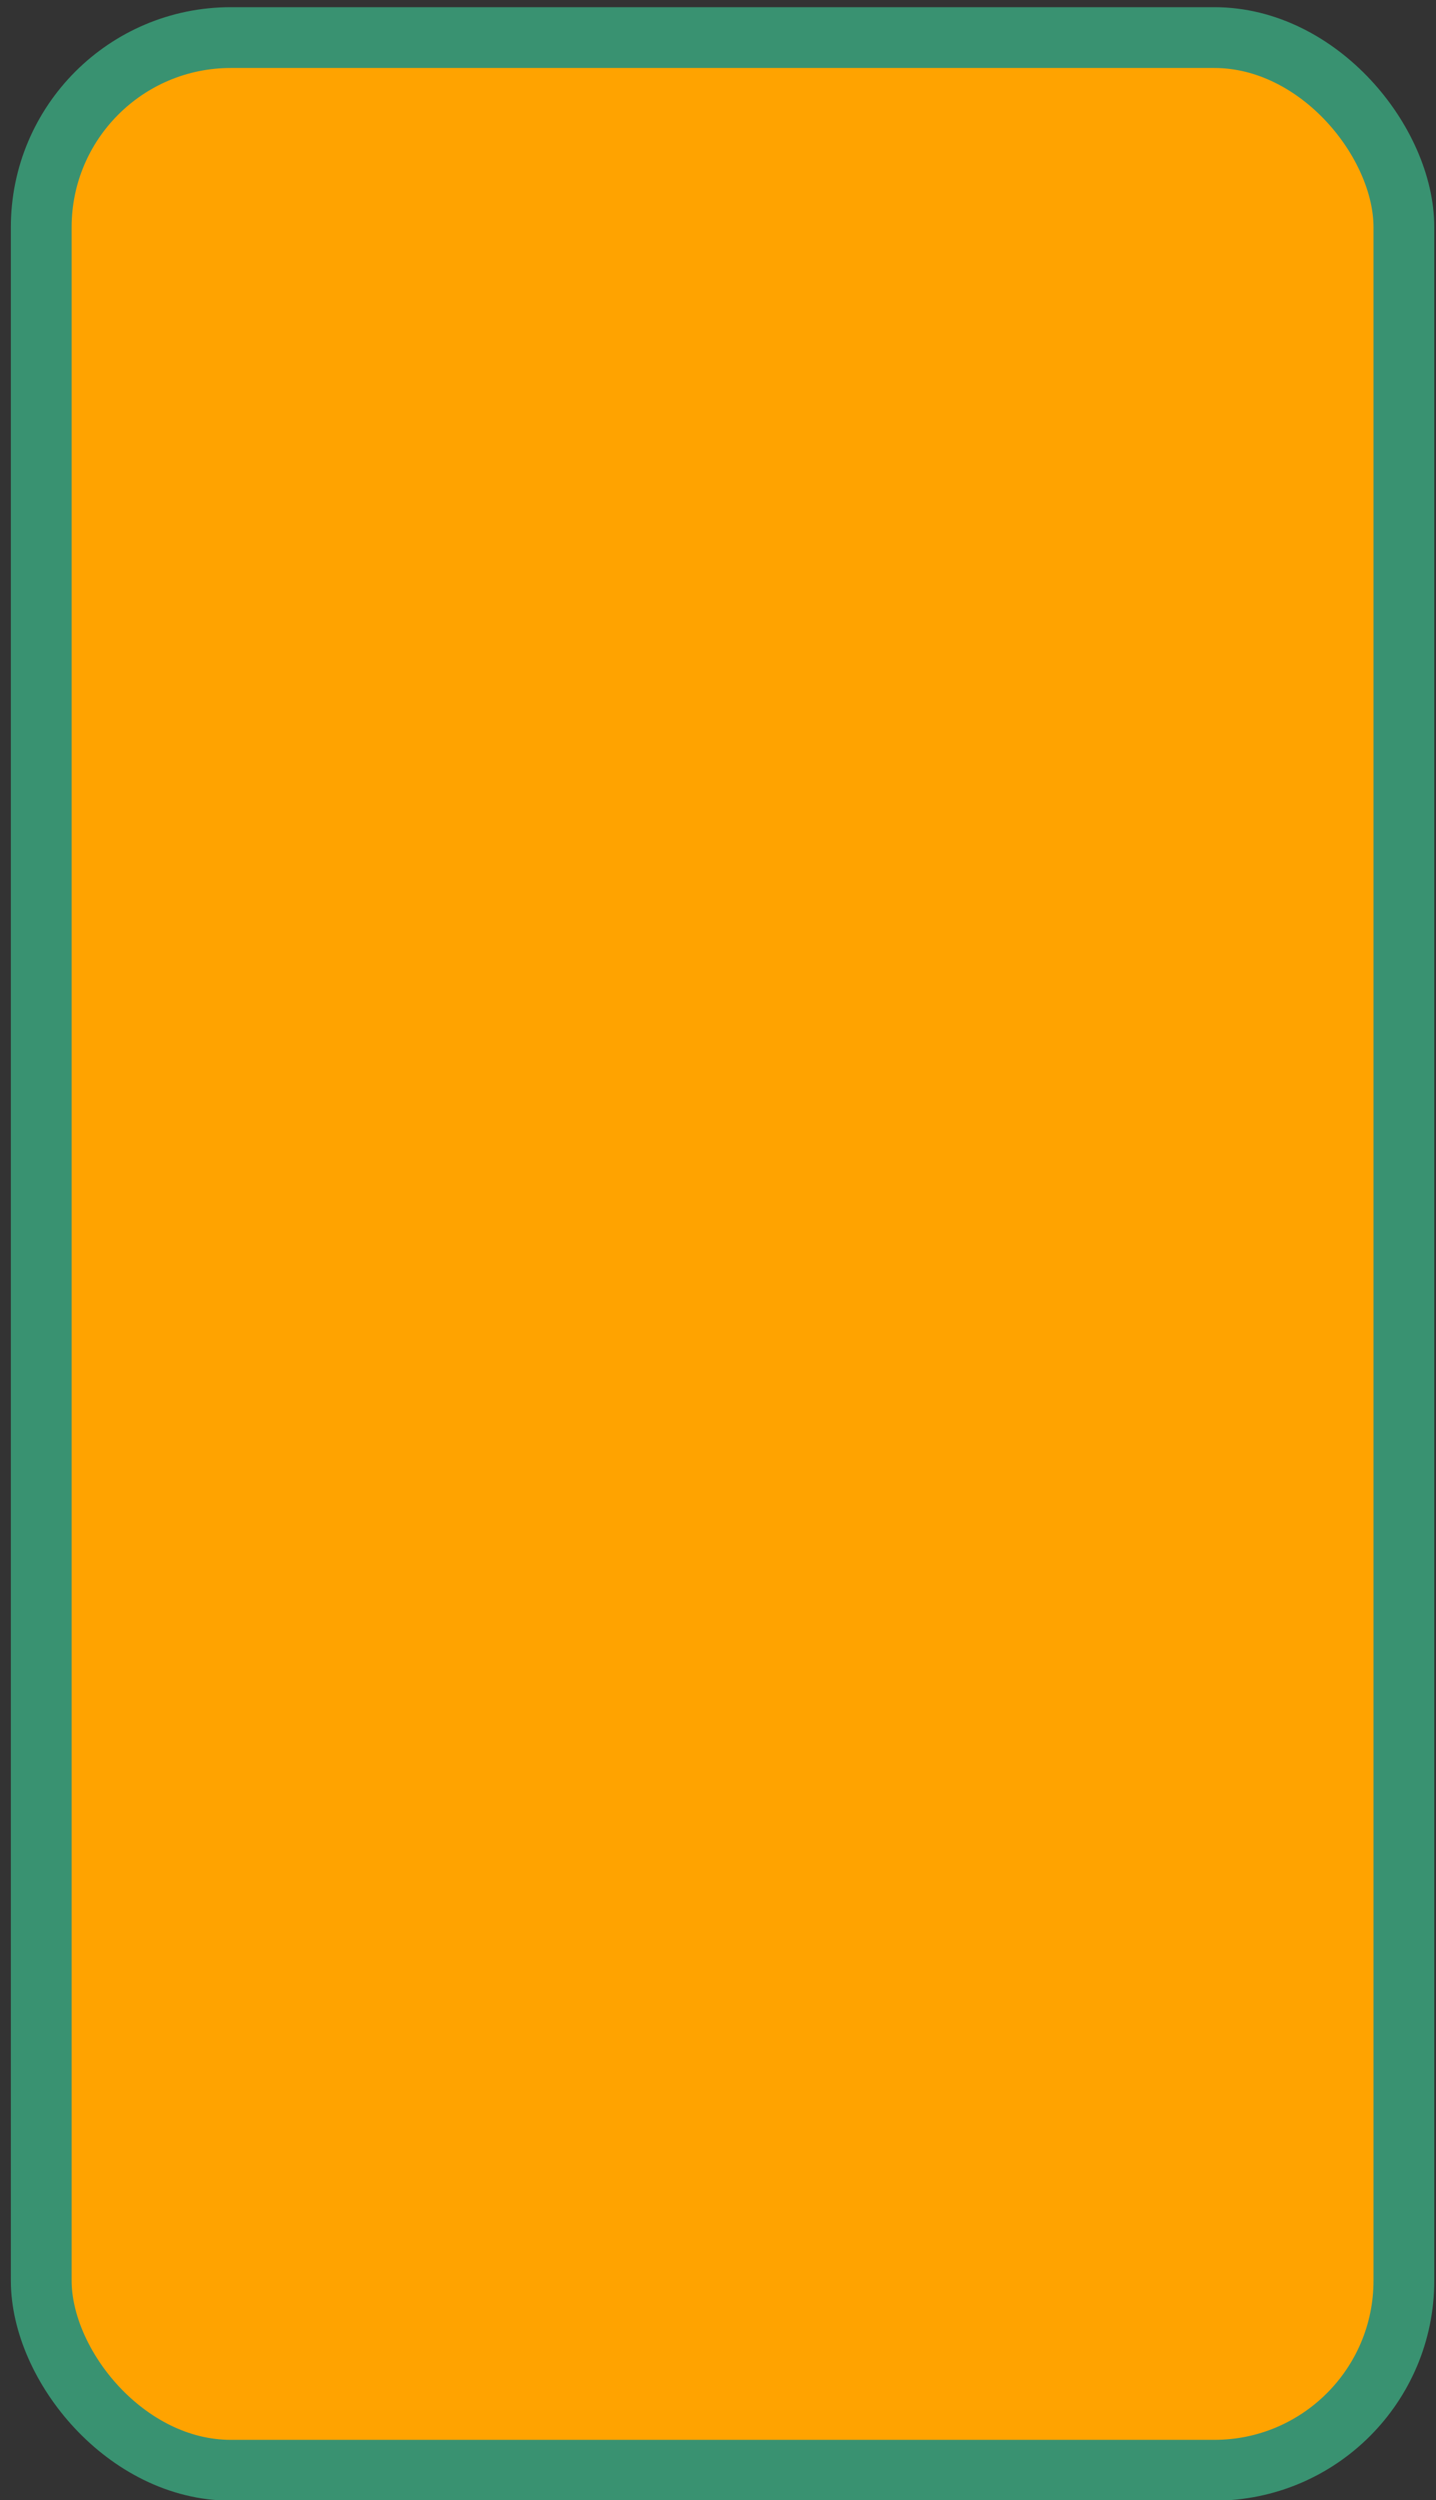 <?xml version="1.0" encoding="UTF-8" standalone="no"?>
<!-- Created with Inkscape (http://www.inkscape.org/) -->

<svg
   xmlns:dc="http://purl.org/dc/elements/1.1/"
   xmlns:cc="http://creativecommons.org/ns#"
   xmlns:rdf="http://www.w3.org/1999/02/22-rdf-syntax-ns#"
   xmlns:svg="http://www.w3.org/2000/svg"
   xmlns="http://www.w3.org/2000/svg"
   xmlns:sodipodi="http://sodipodi.sourceforge.net/DTD/sodipodi-0.dtd"
   xmlns:inkscape="http://www.inkscape.org/namespaces/inkscape"
   width="5cm"
   height="8.7cm"
   viewBox="0 0 50 87"
   version="1.1"
   id="svg8"
   inkscape:version="0.92.4 (5da689c313, 2019-01-14)"
   sodipodi:docname="tarjeta_base.svg">
  <rect x="0" y="0" width="50" height="87" fill="#333333" stroke="none"/>
  <defs
     id="defs2" />
  <sodipodi:namedview
     id="base"
     pagecolor="#ffffff"
     bordercolor="#666666"
     borderopacity="1.0"
     inkscape:pageopacity="0.0"
     inkscape:pageshadow="2"
     inkscape:zoom="1.979899"
     inkscape:cx="208.23054"
     inkscape:cy="175.76439"
     inkscape:document-units="mm"
     inkscape:current-layer="layer1"
     showgrid="false"
     inkscape:pagecheckerboard="true"
     units="cm"
     fit-margin-top="0"
     fit-margin-left="0"
     fit-margin-right="0"
     fit-margin-bottom="0"
     inkscape:window-width="1920"
     inkscape:window-height="986"
     inkscape:window-x="-11"
     inkscape:window-y="-11"
     inkscape:window-maximized="1" />
  <g
     inkscape:label="Capa 1"
     inkscape:groupmode="layer"
     id="layer1"
     transform="translate(0,-210)"><rect
   style="opacity:1;fill:#ffa300;fill-opacity:1;stroke:#399271;stroke-width:2.116;stroke-linecap:round;stroke-linejoin:round;stroke-miterlimit:4;stroke-dasharray:none;stroke-opacity:1"
   id="rect4620"
   width="47.446"
   height="84.657"
   x="1.436"
   y="211.308"
   rx="6.6"
   ry="6.6" />


<g
   id="g4628"
   transform="matrix(0.209,0,0,0.209,8.891,240.811)">
</g>

<g
   id="g4630"
   transform="matrix(0.209,0,0,0.209,8.891,240.811)">
</g>

<g
   id="g4632"
   transform="matrix(0.209,0,0,0.209,8.891,240.811)">
</g>

<g
   id="g4634"
   transform="matrix(0.209,0,0,0.209,8.891,240.811)">
</g>

<g
   id="g4636"
   transform="matrix(0.209,0,0,0.209,8.891,240.811)">
</g>

<g
   id="g4638"
   transform="matrix(0.209,0,0,0.209,8.891,240.811)">
</g>

<g
   id="g4640"
   transform="matrix(0.209,0,0,0.209,8.891,240.811)">
</g>

<g
   id="g4642"
   transform="matrix(0.209,0,0,0.209,8.891,240.811)">
</g>

<g
   id="g4644"
   transform="matrix(0.209,0,0,0.209,8.891,240.811)">
</g>

<g
   id="g4646"
   transform="matrix(0.209,0,0,0.209,8.891,240.811)">
</g>

<g
   id="g4648"
   transform="matrix(0.209,0,0,0.209,8.891,240.811)">
</g>

<g
   id="g4650"
   transform="matrix(0.209,0,0,0.209,8.891,240.811)">
</g>

<g
   id="g4652"
   transform="matrix(0.209,0,0,0.209,8.891,240.811)">
</g>

<g
   id="g4654"
   transform="matrix(0.209,0,0,0.209,8.891,240.811)">
</g>

<g
   id="g4656"
   transform="matrix(0.209,0,0,0.209,8.891,240.811)">
</g>

<g
   id="g4762"
   transform="translate(21.782,22.183)">
  <g
     transform="matrix(0.085,0,0,0.085,49.024,191.745)"
     id="g4685">
    <path
       inkscape:connector-curvature="0"
       d="m 190.557,165.314 c 3.76,1.496 8.191,-0.3 9.741,-4.196 1.531,-3.849 -0.348,-8.21 -4.196,-9.742 -5.126,-2.04 -10.517,-3.073 -16.027,-3.073 -0.119,0 -0.24,0 -0.36,0.001 -5.392,0.044 -10.667,1.078 -15.677,3.072 -3.849,1.532 -5.727,5.894 -4.195,9.742 1.532,3.849 5.896,5.728 9.742,4.195 3.277,-1.304 6.727,-1.98 10.253,-2.009 3.706,-0.033 7.293,0.647 10.719,2.01 z M 447.75,249.18 c -46.234,0 -83.85,37.615 -83.85,83.85 v 30.05 c 0,16.404 -10.316,30.735 -25.096,36.343 -0.082,-7.268 -0.88,-14.6 -2.394,-21.814 -7.705,-36.708 -20.465,-73.443 -37.081,-107.001 -1.838,-3.712 -6.34,-5.23 -10.05,-3.392 -3.712,1.839 -5.23,6.338 -3.392,10.05 4.74,9.568 9.183,19.439 13.204,29.338 1.525,3.754 2.98,7.541 4.401,11.341 1.321,8.407 3.188,32.693 -14.345,52.384 -7.262,8.154 -16.843,14.209 -27.706,17.511 -0.979,0.297 -1.985,0.448 -2.991,0.448 -4.475,0 -8.51,-2.995 -9.813,-7.284 -0.797,-2.623 -0.524,-5.399 0.767,-7.817 1.291,-2.418 3.447,-4.189 6.07,-4.986 5.057,-1.537 12.343,-4.783 18.344,-11.521 12.45,-13.982 9.93,-32.572 9.298,-36.156 -0.718,-4.079 -4.604,-6.806 -8.688,-6.085 -4.079,0.719 -6.804,4.608 -6.084,8.688 0.258,1.465 2.29,14.573 -5.729,23.579 -0.395,0.444 -0.805,0.852 -1.219,1.248 -11.115,-17.622 -28.569,-28.262 -47.146,-28.262 -18.553,0 -35.995,10.621 -47.118,28.215 -0.398,-0.384 -0.793,-0.775 -1.174,-1.203 -8.019,-9.005 -5.986,-22.113 -5.729,-23.579 0.72,-4.079 -2.005,-7.969 -6.084,-8.688 -4.075,-0.718 -7.969,2.005 -8.688,6.085 -0.632,3.584 -3.152,22.175 9.297,36.156 6.001,6.739 13.289,9.985 18.345,11.521 5.415,1.646 8.481,7.39 6.837,12.804 -1.304,4.289 -5.339,7.284 -9.814,7.284 -1.006,0 -2.012,-0.151 -2.989,-0.447 -0.649,-0.197 -1.293,-0.406 -1.933,-0.623 -0.046,-0.018 -0.094,-0.03 -0.14,-0.047 -10.011,-3.418 -18.839,-9.211 -25.634,-16.842 -17.777,-19.963 -15.612,-44.654 -14.292,-52.727 1.381,-3.685 2.795,-7.357 4.275,-10.999 7.026,-17.305 15.233,-34.235 24.428,-50.477 25.488,28.392 54.128,47.544 56.28,48.965 2.374,1.568 5.427,1.656 7.885,0.235 0.981,-0.567 24.312,-14.155 47.94,-37.168 7.279,-7.09 13.765,-14.304 19.455,-21.598 10.578,2.191 20.553,6.369 29.582,12.398 3.41,2.277 8.082,1.404 10.402,-2.071 2.3,-3.445 1.373,-8.102 -2.072,-10.402 -8.824,-5.894 -18.415,-10.289 -28.563,-13.101 6.76,-10.565 11.844,-21.242 15.18,-31.906 4.556,0.514 8.542,1.427 11.755,2.388 3.972,1.187 8.147,-1.068 9.335,-5.037 1.187,-3.968 -1.068,-8.147 -5.036,-9.334 -3.497,-1.046 -7.739,-2.05 -12.559,-2.702 2.025,-12.493 1.473,-24.942 -1.164,-36.804 41.122,-0.274 74.494,-33.802 74.494,-74.987 0,-41.355 -33.645,-75 -75,-75 -41.012,0 -74.422,33.093 -74.974,73.976 -20.725,-4.63 -29.426,-3.614 -45.047,0.205 C 191.287,33.204 157.831,0 116.75,0 c -41.355,0 -75,33.645 -75,75 0,33.039 21.179,61.823 52.7,71.627 3.854,1.199 8.146,-0.932 9.39,-4.934 1.229,-3.956 -0.979,-8.159 -4.935,-9.389 C 73.69,124.462 56.75,101.433 56.75,75 c 0,-33.084 26.916,-60 60,-60 34.673,0 62.406,29.746 59.836,64.412 -15.515,6.838 -26.778,16.538 -33.465,23.434 -27.626,28.487 -32.235,57.144 -28.054,82.65 -5.259,0.361 -10.506,1.159 -15.669,2.415 -4.024,0.979 -6.494,5.035 -5.516,9.06 0.979,4.024 5.028,6.498 9.061,5.516 4.256,-1.035 9.693,-1.962 15.933,-2.172 3.886,11.397 9.76,22.355 16.693,32.609 -10.818,2.779 -21.031,7.319 -30.377,13.561 -3.445,2.3 -4.372,6.958 -2.072,10.402 2.319,3.474 6.996,4.346 10.402,2.071 8.588,-5.735 18.024,-9.8 28.049,-12.082 0.096,-0.022 0.193,-0.038 0.29,-0.06 -23.117,40.586 -40.182,85.152 -49.77,130.793 -6.223,29.624 -0.178,60.031 16.587,84.882 -16.082,3.531 -28.157,17.883 -28.157,35.01 0,3.874 1.509,7.516 4.226,10.232 2.73,2.752 6.379,4.268 10.274,4.268 h 49.851 c 6.587,0 12.871,-2.624 17.513,-7.104 12.451,4.648 25.8,7.103 39.515,7.103 h 24.7 c 13.894,0 27.202,-2.525 39.494,-7.126 4.644,4.494 10.939,7.126 17.537,7.126 h 49.851 c 3.896,0 7.544,-1.516 10.252,-4.246 2.739,-2.738 4.248,-6.38 4.248,-10.254 0,-17.11 -12.052,-31.45 -28.111,-34.999 3.349,-4.955 6.307,-10.191 8.831,-15.663 44.547,-1.92 80.2,-38.747 80.2,-83.757 v -30.05 c 0,-21.422 17.428,-38.85 38.85,-38.85 12.406,0 22.5,-10.093 22.5,-22.5 0,-12.407 -10.096,-22.501 -22.502,-22.501 z m -221.388,32.555 c -4.94,3.585 -9.066,6.331 -11.869,8.126 -2.899,-2.073 -7.254,-5.284 -12.486,-9.441 -0.015,-0.239 -0.047,-0.482 -0.047,-0.719 0,-6.764 5.514,-12.266 12.291,-12.266 6.777,0 12.291,5.502 12.291,12.266 -0.001,0.677 -0.062,1.357 -0.18,2.034 z M 311.75,15 c 33.084,0 60,26.916 60,60 0,33.084 -26.916,60 -60,60 -1.396,0 -2.785,-0.05 -4.16,-0.145 -6.287,-15.997 -14.836,-26.553 -17.21,-29.303 C 278.525,91.827 264.584,83.579 251.862,78.623 249.782,44.14 277.235,15 311.75,15 Z M 135.368,201.539 c 1.7,0.315 3.424,0.687 5.174,1.142 8.683,2.255 16.867,6.023 24.326,11.2 3.369,2.338 8.057,1.544 10.438,-1.885 2.362,-3.403 1.518,-8.076 -1.885,-10.438 -8.916,-6.188 -18.709,-10.694 -29.107,-13.396 -4.572,-1.187 -9.243,-2.008 -13.959,-2.466 -4.496,-22.736 -0.925,-47.188 23.535,-72.409 20.13,-20.757 52.659,-33.954 87.711,-22.482 12.884,4.217 25.174,10.363 37.428,24.55 1.365,1.58 10.331,12.36 15.988,28.807 0.037,0.113 0.074,0.226 0.117,0.337 4.636,11.972 5.641,28.195 3.186,41.668 -4.42,0.227 -9.084,0.821 -13.942,1.949 -10.646,2.472 -20.556,7.032 -29.454,13.554 -3.341,2.449 -4.064,7.142 -1.615,10.483 2.466,3.364 7.171,4.043 10.482,1.616 7.254,-5.316 15.321,-9.031 23.979,-11.042 2.16,-0.501 4.27,-0.863 6.333,-1.13 -3.738,10.214 -9.119,19.841 -15.37,28.739 -6.663,-0.706 -13.39,-0.738 -20.105,-0.081 -4.123,0.403 -7.138,4.072 -6.735,8.194 0.403,4.122 4.063,7.14 8.194,6.734 2.423,-0.237 4.846,-0.36 7.267,-0.387 -8.892,10.185 -18.488,19.05 -27.222,26.27 -3.624,-10.814 -13.853,-18.632 -25.88,-18.632 -11.44,0 -21.253,7.073 -25.303,17.069 -7.969,-7.008 -16.674,-15.347 -24.924,-24.62 1.464,0.067 2.928,0.157 4.392,0.3 4.123,0.411 7.791,-2.612 8.194,-6.734 0.402,-4.123 -2.612,-7.791 -6.735,-8.194 -5.965,-0.583 -11.936,-0.608 -17.863,-0.116 -6.678,-9.031 -12.502,-18.655 -16.645,-28.6 z m 58.92,183.825 c 3.739,-12.309 -2.417,-25.303 -13.879,-30.409 8.38,-12.818 20.61,-20.265 33.841,-20.265 13.024,0 25.466,7.613 33.836,20.3 -11.412,5.131 -17.533,18.093 -13.801,30.374 3.177,10.458 12.502,17.548 23.351,17.89 -1.833,11.448 -6.372,21.902 -13.184,30.08 -8.254,9.909 -18.979,15.366 -30.202,15.366 -11.224,0 -21.95,-5.459 -30.205,-15.372 -6.81,-8.178 -11.348,-18.628 -13.18,-30.071 10.88,-0.312 20.239,-7.412 23.423,-17.893 z M 144.87,497 H 95.525 c 0.267,-11.267 9.515,-20.35 20.845,-20.35 h 3.617 c 7.566,8.061 16.181,14.879 25.564,20.306 -0.226,0.015 -0.45,0.044 -0.681,0.044 z m 188.105,0 H 283.63 c -0.253,0 -0.5,-0.03 -0.749,-0.048 9.529,-5.504 18.168,-12.361 25.654,-20.302 h 3.595 c 11.33,0 20.578,9.083 20.845,20.35 z M 226.6,497 h -24.7 c -61.877,-10e-4 -107.672,-56.586 -95.131,-116.309 1.87,-8.906 4.045,-17.771 6.484,-26.571 2.816,8.688 7.463,17.752 14.97,26.184 7.378,8.286 16.634,14.831 27.076,19.197 3.184,36.384 28.309,64.199 58.95,64.199 30.628,0 55.75,-27.8 58.948,-64.167 10.472,-4.366 19.754,-10.923 27.152,-19.229 7.473,-8.392 12.11,-17.411 14.93,-26.062 2.425,8.76 4.589,17.584 6.451,26.449 C 334.124,439.71 288.048,497.224 226.6,497 Z M 447.75,279.18 c -29.692,0 -53.85,24.157 -53.85,53.85 v 30.05 c 0,34.755 -25.891,63.56 -59.395,68.185 1.486,-5.15 2.604,-10.453 3.33,-15.876 23.784,-5.809 41.065,-27.318 41.065,-52.308 v -30.05 c 0,-37.964 30.886,-68.85 68.85,-68.85 4.136,0 7.5,3.364 7.5,7.5 0,4.136 -3.364,7.499 -7.5,7.499 z M 237.943,165.314 c 3.279,-1.305 6.729,-1.98 10.254,-2.009 0.078,-0.001 0.157,-0.001 0.236,-0.001 3.604,0 7.131,0.676 10.482,2.01 3.76,1.497 8.192,-0.299 9.742,-4.195 1.531,-3.848 -0.347,-8.21 -4.195,-9.742 -5.236,-2.084 -10.73,-3.099 -16.389,-3.072 -5.391,0.044 -10.664,1.077 -15.676,3.071 -3.849,1.531 -5.728,5.893 -4.196,9.742 1.533,3.849 5.897,5.727 9.742,4.196 z"
       id="path4683" />
  </g>
  <path
     transform="matrix(0.265,0,0,0.265,0,210)"
     inkscape:connector-curvature="0"
     id="path4708"
     d="m 293.527,66.864 c 0.468,-2.047 0.704,-2.292 3.219,-3.334 3.503,-1.452 6.965,-4.843 8.664,-8.488 1.257,-2.696 1.368,-3.513 1.657,-12.233 0.261,-7.862 0.482,-9.783 1.391,-12.11 2.962,-7.581 8.908,-12.651 16.614,-14.168 3.652,-0.718 5.493,-0.39 5.954,1.061 0.547,1.723 -0.942,2.823 -4.226,3.12 -5.656,0.513 -11.112,4.477 -13.626,9.899 -1.226,2.645 -1.345,3.533 -1.635,12.197 -0.263,7.883 -0.482,9.776 -1.399,12.11 -2.407,6.129 -6.671,10.502 -12.628,12.952 -4.256,1.75 -4.597,1.664 -3.986,-1.007 z"
     style="opacity:1;fill:#ff0000;fill-opacity:1;stroke:none;stroke-width:0;stroke-linecap:round;stroke-linejoin:round;stroke-miterlimit:4;stroke-dasharray:none;stroke-opacity:1" />
  <path
     transform="matrix(0.265,0,0,0.265,0,210)"
     inkscape:connector-curvature="0"
     id="path4718"
     d="m 221.046,-23.257 c -1.365,-2.31 -3.348,-4.013 -4.674,-4.013 -1.832,0 -6.171,-2.993 -8.368,-5.773 -3.084,-3.902 -4.15,-7.382 -3.915,-12.789 0.173,-3.981 0.407,-4.938 1.887,-7.703 2.046,-3.824 5.191,-6.828 9.035,-8.63 2.521,-1.182 3.475,-1.341 7.917,-1.32 6.04,0.028 8.491,0.938 12.421,4.615 3.043,2.846 4.832,5.737 5.799,9.37 1.298,4.875 1.107,5.456 -2.452,7.444 -1.784,0.997 -5.012,3.619 -7.471,6.069 -3.387,3.375 -4.788,5.231 -6.44,8.531 -1.161,2.32 -2.111,4.532 -2.111,4.917 0,1.128 -0.729,0.807 -1.629,-0.718 z"
     style="opacity:1;fill:#ff0000;fill-opacity:1;stroke:none;stroke-width:2.033;stroke-linecap:round;stroke-linejoin:round;stroke-miterlimit:4;stroke-dasharray:none;stroke-opacity:1" />
  <path
     transform="matrix(0.265,0,0,0.265,0,210)"
     inkscape:connector-curvature="0"
     id="path4720"
     d="m 282.489,-29.479 c -2.554,-4.935 -8.302,-10.708 -12.764,-12.818 l -3.204,-1.515 0.231,-3.283 c 0.422,-6.009 4.184,-11.499 10.062,-14.686 3.054,-1.656 3.411,-1.729 8.492,-1.729 4.767,0 5.59,0.141 8.138,1.393 3.176,1.56 7.366,5.69 8.976,8.847 0.585,1.146 1.332,3.654 1.661,5.573 1.797,10.478 -6.117,20.524 -17.073,21.673 l -2.59,0.272 z"
     style="opacity:1;fill:#ff0000;fill-opacity:1;stroke:none;stroke-width:2.033;stroke-linecap:round;stroke-linejoin:round;stroke-miterlimit:4;stroke-dasharray:none;stroke-opacity:1" />
  <g
     id="g4737">
    <path
       style="opacity:1;fill:#ff0000;fill-opacity:1;stroke:none;stroke-width:0;stroke-linecap:round;stroke-linejoin:round;stroke-miterlimit:4;stroke-dasharray:none;stroke-opacity:1"
       d="m 261.382,15.741 c -2.081,-2.608 -4.204,-3.738 -7.029,-3.74 -3.184,-0.003 -5.407,0.982 -7.242,3.209 l -1.501,1.821 -3.499,-3.526 c -2.887,-2.909 -3.304,-3.526 -2.387,-3.526 1.609,0 2.951,-2.22 2.26,-3.737 -0.577,-1.266 -2.362,-1.819 -5.869,-1.819 -1.939,0 -2.205,-0.175 -3.654,-2.399 -0.859,-1.32 -1.941,-3.138 -2.404,-4.041 -0.806,-1.573 -0.801,-1.641 0.123,-1.641 0.531,0 2.781,0.909 5.001,2.02 2.22,1.111 4.4,2.02 4.845,2.02 1.332,0 2.585,-2.359 1.97,-3.708 -0.89,-1.952 -6.828,-4.664 -13.35,-6.097 -1.199,-0.263 -1.39,-0.599 -1.685,-2.957 -1.334,-10.678 7.561,-23.187 19.356,-27.222 4.401,-1.505 11.631,-1.607 15.754,-0.222 9.52,3.199 15.966,10.103 18.424,19.73 0.799,3.129 1.027,9.208 0.382,10.17 -0.204,0.305 -1.419,0.694 -2.7,0.865 -3.211,0.429 -7.517,2.111 -9.993,3.905 -1.637,1.186 -2.073,1.822 -2.073,3.025 0,1.131 0.322,1.67 1.253,2.094 1.086,0.495 1.796,0.292 5.343,-1.526 2.249,-1.153 4.658,-2.097 5.352,-2.097 h 1.262 l -2.186,4.085 -2.186,4.085 -3.585,0.082 c -4.054,0.092 -5.254,0.753 -5.254,2.892 0,1.569 0.465,2.003 2.621,2.448 l 1.447,0.298 -3.681,3.655 -3.681,3.655 z m -11.791,-32.579 c 0.948,-1.503 0.01,-3.358 -2.038,-4.034 -3.556,-1.174 -9.769,-0.481 -10.843,1.209 -0.549,0.863 -0.483,2.584 0.122,3.189 0.3,0.3 2.99,0.502 6.385,0.48 4.792,-0.032 5.959,-0.187 6.374,-0.845 z m 21.813,-0.102 c 0.943,-1.29 0.385,-2.793 -1.375,-3.703 -1.755,-0.908 -7.488,-1.05 -9.604,-0.238 -1.758,0.675 -2.704,2.567 -1.969,3.94 0.48,0.896 1.069,0.983 6.406,0.948 5.045,-0.034 5.972,-0.168 6.541,-0.947 z"
       id="path4704"
       inkscape:connector-curvature="0"
       transform="matrix(0.265,0,0,0.265,0,210)" />
    <path
       style="opacity:1;fill:#ff0000;fill-opacity:1;stroke:none;stroke-width:0;stroke-linecap:round;stroke-linejoin:round;stroke-miterlimit:4;stroke-dasharray:none;stroke-opacity:1"
       d="m 249.086,73.576 c -3.703,-1.833 -7.326,-6.859 -8.434,-11.7 -0.268,-1.17 -0.153,-1.389 0.727,-1.389 1.507,0 3.772,-1.286 4.989,-2.834 2.674,-3.399 2.342,-8.103 -0.791,-11.237 l -1.757,-1.757 0.967,-1.304 c 0.532,-0.717 2.026,-1.962 3.321,-2.767 4.498,-2.797 9.855,-2.189 14.042,1.594 2.181,1.97 2.41,2.867 0.934,3.657 -1.477,0.79 -3.032,4.19 -3.032,6.629 0,3.842 3.526,8.019 6.769,8.019 1.068,0 1.019,0.913 -0.23,4.25 -1.262,3.372 -5.021,7.689 -7.791,8.948 -2.794,1.269 -7.026,1.222 -9.713,-0.109 z"
       id="path4706"
       inkscape:connector-curvature="0"
       transform="matrix(0.265,0,0,0.265,0,210)" />
    <path
       style="opacity:1;fill:#ff0000;fill-opacity:1;stroke:none;stroke-width:0;stroke-linecap:round;stroke-linejoin:round;stroke-miterlimit:4;stroke-dasharray:none;stroke-opacity:1"
       d="m 216.401,89.15 c 0.84,-2.656 3.595,-4.924 5.98,-4.924 0.448,0 2.531,1.364 4.629,3.03 l 3.814,3.03 h -7.391 -7.391 z"
       id="path4710"
       inkscape:connector-curvature="0"
       transform="matrix(0.265,0,0,0.265,0,210)" />
    <path
       style="opacity:1;fill:#ff0000;fill-opacity:1;stroke:none;stroke-width:0;stroke-linecap:round;stroke-linejoin:round;stroke-miterlimit:4;stroke-dasharray:none;stroke-opacity:1"
       d="m 280.073,88.101 c 1.628,-1.202 3.272,-2.566 3.653,-3.03 1.392,-1.698 5.498,-0.383 7.123,2.281 1.778,2.916 1.739,2.935 -6.356,2.935 h -7.379 z"
       id="path4712"
       inkscape:connector-curvature="0"
       transform="matrix(0.265,0,0,0.265,0,210)" />
    <path
       style="fill:none;stroke:#000000;stroke-width:0.865;stroke-linecap:butt;stroke-linejoin:miter;stroke-miterlimit:4;stroke-dasharray:none;stroke-opacity:1"
       d="m 56.394,203.322 c 0.312,0 0.624,0 0.935,0 0.045,0 0.134,-0.044 0.134,0 0,0.044 -0.165,-0.032 -0.134,0 0.07,0.07 0.197,0.063 0.267,0.134 0.032,0.032 -0.02,0.094 0,0.134 0.056,0.113 0.211,0.155 0.267,0.267 0.02,0.04 -0.032,0.102 0,0.134 0.032,0.032 0.102,-0.032 0.134,0 0.063,0.063 -0.063,0.204 0,0.267 0.032,0.032 0.102,-0.032 0.134,0 0.032,0.032 -0.032,0.102 0,0.134 0.032,0.032 0.102,-0.032 0.134,0 0.032,0.032 -0.032,0.102 0,0.134 0.032,0.032 0.094,-0.02 0.134,0 0.056,0.028 0.077,0.105 0.134,0.134 0.04,0.02 0.134,-0.044 0.134,0 0,0.045 -0.134,-0.044 -0.134,0 0,0.063 0.077,0.105 0.134,0.134 0.04,0.02 0.134,-0.045 0.134,0 0,0.044 -0.178,0 -0.134,0 0.223,0 0.445,0 0.668,0"
       id="path4714"
       inkscape:connector-curvature="0" />
    <path
       style="fill:#ff0000;stroke:#000000;stroke-width:1.065;stroke-linecap:butt;stroke-linejoin:miter;stroke-miterlimit:4;stroke-dasharray:none;stroke-opacity:1"
       d="m 73.268,212.69 c -0.423,0.69 -0.437,0.679 -0.437,1.189 0,0.045 -0.032,0.102 0,0.134 0.032,0.032 0.102,-0.032 0.134,0 0.032,0.032 -0.032,0.102 0,0.134 0.063,0.063 0.188,-0.04 0.267,0 0.056,0.028 0.077,0.105 0.134,0.134 0.04,0.02 0.102,-0.032 0.134,0 0.027,0.027 -0.026,0.348 0,0.401 0.028,0.056 0.105,0.077 0.134,0.134 0.02,0.04 -0.032,0.102 0,0.134 0.032,0.032 0.102,-0.032 0.134,0 0.032,0.032 -0.032,0.102 0,0.134 0.032,0.032 0.102,-0.032 0.134,0 0.032,0.032 -0.032,0.102 0,0.134 0.032,0.032 0.102,-0.032 0.134,0 0.132,0.132 -0.274,0.267 0.134,0.267"
       id="path4716"
       inkscape:connector-curvature="0" />
    <path
       style="opacity:1;fill:#ff0000;fill-opacity:1;stroke:none;stroke-width:2.033;stroke-linecap:round;stroke-linejoin:round;stroke-miterlimit:4;stroke-dasharray:none;stroke-opacity:1"
       d="m 236.445,54.195 c -5.712,-2.659 -9.68,-8.039 -10.717,-14.53 -0.596,-3.734 -0.387,-5.514 1.117,-9.483 1.07,-2.826 6.498,-14.309 7.382,-15.618 0.383,-0.566 1.604,0.342 5.787,4.306 2.916,2.763 7.165,6.366 9.442,8.005 3.695,2.66 4.284,2.926 5.474,2.475 2.274,-0.863 9.846,-6.516 14.149,-10.565 2.257,-2.124 4.104,-3.618 4.104,-3.321 0,0.297 0.683,1.239 1.518,2.093 2.884,2.951 8.078,14.826 8.078,18.471 0,7.923 -4.228,14.985 -10.845,18.115 -3.288,1.556 -4.49,1.614 -5.823,0.281 -1.887,-1.887 -1.052,-4.015 2.065,-5.262 1.152,-0.461 2.858,-1.42 3.79,-2.131 4.723,-3.602 6.389,-14.663 2.298,-15.249 -2.014,-0.288 -3.102,1.233 -3.102,4.336 0,1.512 -0.359,3.506 -0.798,4.431 l -0.798,1.681 -3.117,-3.168 c -2.322,-2.361 -3.889,-3.463 -6.147,-4.326 -3.478,-1.328 -8.024,-1.546 -11.112,-0.531 -2.988,0.981 -7.09,3.859 -8.783,6.162 l -1.489,2.025 -0.905,-1.382 c -0.563,-0.86 -0.978,-2.642 -1.098,-4.716 -0.199,-3.437 -0.876,-4.597 -2.684,-4.597 -1.707,0 -2.465,1.43 -2.465,4.649 0,1.684 0.267,3.954 0.594,5.045 0.799,2.668 3.886,6.066 6.563,7.226 3.041,1.317 3.955,2.204 3.955,3.838 0,1.456 -1.55,2.985 -3.017,2.976 -0.424,-0.003 -1.962,-0.559 -3.417,-1.237 z"
       id="path4722"
       inkscape:connector-curvature="0"
       transform="matrix(0.265,0,0,0.265,0,210)" />
    <path
       style="opacity:1;fill:#ff0000;fill-opacity:1;stroke:none;stroke-width:2.033;stroke-linecap:round;stroke-linejoin:round;stroke-miterlimit:4;stroke-dasharray:none;stroke-opacity:1"
       d="m 252.092,22.214 c -1.99,-1.663 -2.07,-2.729 -0.306,-4.117 1.679,-1.321 2.731,-1.321 4.409,0 1.764,1.388 1.703,3.034 -0.164,4.414 -1.867,1.38 -1.938,1.375 -3.939,-0.297 z"
       id="path4724"
       inkscape:connector-curvature="0"
       transform="matrix(0.265,0,0,0.265,0,210)" />
    <path
       style="opacity:1;fill:#ff0000;fill-opacity:1;stroke:none;stroke-width:2.033;stroke-linecap:round;stroke-linejoin:round;stroke-miterlimit:4;stroke-dasharray:none;stroke-opacity:1"
       d="m 244.899,89.961 c -8.983,-1.669 -17.86,-8.029 -21.796,-15.615 -3.01,-5.802 -3.686,-8.428 -3.698,-14.364 -0.01,-5.023 1.401,-13.637 2.233,-13.637 0.182,0 0.835,1.036 1.45,2.303 1.506,3.101 5.199,6.954 8.784,9.167 2.066,1.275 3.025,2.209 3.211,3.129 2.257,11.132 8.536,17.983 17.44,19.03 3.238,0.381 7.53,-0.653 10.492,-2.527 4.521,-2.86 8.554,-9.103 9.725,-15.053 0.55,-2.792 0.665,-2.946 3.355,-4.464 3.482,-1.965 7.095,-5.693 9.052,-9.34 l 1.502,-2.798 1.154,5.089 c 3.312,14.607 -1.961,27.745 -14.084,35.091 -5.59,3.387 -8.324,3.997 -18.466,4.117 -5,0.059 -9.66,0.002 -10.354,-0.127 z"
       id="path4726"
       inkscape:connector-curvature="0"
       transform="matrix(0.265,0,0,0.265,0,210)" />
  </g>
</g>
<g
   id="g4776"
   transform="translate(93.01,-4.544)">
  <g
     transform="matrix(0.203,-0.053,0.053,0.203,2.357,243.98)"
     id="g4626">
	<g
   id="g4624">
		<path
   inkscape:connector-curvature="0"
   d="M 207.485,16.759 191.809,1.083 c -1.443,-1.443 -3.781,-1.443 -5.225,0 l -26.122,26.12 c -10e-4,0.002 -0.004,0.002 -0.004,0.002 l -25.743,25.742 c -11.951,-4.036 -25.108,-1.018 -34.131,8.005 L 1.082,160.455 c -1.443,1.443 -1.443,3.781 0,5.225 l 41.802,41.802 c 0.722,0.722 1.667,1.083 2.612,1.083 0.945,0 1.891,-0.361 2.612,-1.083 l 99.503,-99.501 c 9.035,-9.035 12.052,-22.196 8.012,-34.138 L 181.35,48.114 c 0.001,-0.002 0.004,-0.002 0.004,-0.002 l 26.129,-26.128 c 0.693,-0.693 1.083,-1.633 1.083,-2.612 0.002,-0.98 -0.388,-1.92 -1.081,-2.613 z M 84.687,87.3 110.815,113.428 63.786,160.457 37.658,134.329 Z m 64.021,-16.993 c -1.063,1.064 -1.375,2.668 -0.789,4.054 4.135,9.753 1.963,20.899 -5.532,28.396 l -96.89,96.888 -36.577,-36.578 23.513,-23.514 28.741,28.74 c 0.722,0.722 1.667,1.083 2.612,1.083 0.945,0 1.891,-0.361 2.612,-1.083 l 52.254,-52.254 c 1.443,-1.443 1.443,-3.781 0,-5.225 L 89.911,82.074 105.808,66.177 c 7.486,-7.484 18.632,-9.656 28.392,-5.526 1.384,0.588 2.986,0.272 4.052,-0.79 l 24.815,-24.815 10.451,10.451 z m 30.038,-30.035 -10.451,-10.451 20.902,-20.9 10.451,10.451 z"
   id="path4622" />

	</g>

</g>
  <path
     inkscape:connector-curvature="0"
     id="path4696"
     d="m 17.31,279.253 -4.562,-2.68 1.666,-2.83 c 0.916,-1.557 1.709,-2.875 1.762,-2.93 0.053,-0.055 1.747,0.872 3.765,2.06 3.53,2.079 4.202,2.381 4.529,2.039 0.195,-0.204 8.008,-13.555 8.098,-13.838 0.046,-0.145 -0.007,-0.4 -0.119,-0.571 -0.111,-0.169 -1.83,-1.264 -3.82,-2.432 -1.99,-1.168 -3.618,-2.174 -3.618,-2.235 -5.6e-5,-0.288 2.412,-4.214 2.966,-4.828 1.081,-1.198 2.941,-1.941 4.367,-1.745 0.505,0.07 0.691,0.038 0.918,-0.156 0.157,-0.134 1.076,-1.596 2.043,-3.25 0.967,-1.654 1.798,-3.05 1.848,-3.102 0.087,-0.092 2.548,1.226 2.555,1.369 0.002,0.039 -0.81,1.452 -1.803,3.14 -0.993,1.688 -1.844,3.214 -1.89,3.39 -0.052,0.2 0.002,0.451 0.144,0.668 0.125,0.192 0.386,0.679 0.58,1.083 0.467,0.974 0.577,2.727 0.238,3.766 -0.211,0.646 -14.871,25.771 -15.033,25.764 -0.04,-0.002 -2.125,-1.209 -4.634,-2.682 z"
     style="opacity:0.73;fill:#ffffff;fill-opacity:0.992;stroke:none;stroke-width:0;stroke-linecap:round;stroke-linejoin:round;stroke-miterlimit:4;stroke-dasharray:none;stroke-opacity:1" />
  <path
     inkscape:connector-curvature="0"
     id="path4698"
     d="m 39.562,241.981 c -0.607,-0.352 -1.166,-0.702 -1.241,-0.778 -0.094,-0.094 0.332,-0.935 1.35,-2.664 0.818,-1.39 1.504,-2.544 1.525,-2.565 0.07,-0.071 2.474,1.374 2.476,1.488 0.002,0.101 -2.927,5.169 -2.983,5.162 -0.012,-0.002 -0.519,-0.291 -1.126,-0.643 z"
     style="opacity:0.73;fill:#ffffff;fill-opacity:0.992;stroke:none;stroke-width:0;stroke-linecap:round;stroke-linejoin:round;stroke-miterlimit:4;stroke-dasharray:none;stroke-opacity:1" />
  <path
     inkscape:connector-curvature="0"
     id="path4700"
     d="m 20.579,271.228 c -1.714,-1.011 -3.174,-1.896 -3.245,-1.967 -0.083,-0.083 1.07,-2.175 3.232,-5.864 1.849,-3.154 3.429,-5.806 3.512,-5.892 0.115,-0.119 0.913,0.294 3.292,1.701 1.727,1.022 3.189,1.875 3.248,1.896 0.075,0.027 -6.699,11.748 -6.904,11.946 -0.011,0.01 -1.421,-0.809 -3.135,-1.82 z"
     style="opacity:0.99;fill:#ffffff;fill-opacity:1;stroke:none;stroke-width:0;stroke-linecap:round;stroke-linejoin:round;stroke-miterlimit:4;stroke-dasharray:none;stroke-opacity:1" />
</g>
<path
   style="opacity:0.73;fill:#00b000;fill-opacity:0;stroke:none;stroke-width:2.033;stroke-linecap:round;stroke-linejoin:round;stroke-miterlimit:4;stroke-dasharray:none;stroke-opacity:1"
   d="M 24.325,319.809 C 17.067,317.528 11.51,311.219 10.064,303.618 9.639,301.382 9.527,264.499 9.637,162.954 L 9.786,25.321 10.919,22.543 c 2.31,-5.665 6.537,-9.751 12.636,-12.214 L 26.454,9.158 91.861,9.012 c 42.645,-0.095 66.901,0.035 69.701,0.374 10.046,1.217 17.314,8.13 18.712,17.8 0.656,4.534 0.609,270.858 -0.048,275.405 -1.025,7.089 -5.27,12.992 -11.556,16.069 l -3.32,1.625 -69.448,0.096 c -56.432,0.078 -69.847,-0.029 -71.576,-0.573 z M 86.486,278.49 c 1.072,-0.976 55.34,-92.81 58.341,-98.727 3.384,-6.671 3.371,-14.931 -0.036,-22.454 l -1.527,-3.371 2.619,-4.537 c 1.843,-3.194 3.039,-4.712 4.039,-5.125 0.781,-0.323 2.057,-1.253 2.836,-2.066 1.157,-1.208 1.457,-2.044 1.64,-4.577 0.214,-2.955 0.643,-3.811 9.25,-18.424 9.254,-15.713 9.978,-17.4 8.142,-18.987 -2.066,-1.786 -16.051,-9.62 -17.173,-9.62 -0.675,0 -1.591,0.364 -2.035,0.809 -0.445,0.445 -7.325,11.89 -15.289,25.434 l -14.48,24.625 -4.502,0.603 c -4.855,0.65 -8.775,1.978 -11.694,3.962 -1.011,0.687 -1.991,1.081 -2.178,0.876 -0.187,-0.205 -1.319,-2.614 -2.515,-5.353 -1.196,-2.739 -2.585,-5.237 -3.087,-5.551 -0.502,-0.314 -0.913,-0.829 -0.913,-1.145 0,-0.316 -0.341,-0.857 -0.758,-1.203 -0.852,-0.707 -0.967,-1.917 -0.284,-2.996 0.378,-0.597 1.221,-0.349 4.828,1.422 4.163,2.044 4.429,2.108 5.595,1.343 2.892,-1.895 0.461,-4.987 -5.745,-7.308 l -2.968,-1.11 2.191,-4.366 c 1.205,-2.401 2.191,-4.636 2.191,-4.966 0,-0.444 0.553,-0.476 2.13,-0.122 2.876,0.646 4.345,0.205 4.755,-1.429 0.474,-1.887 -0.328,-2.842 -3.025,-3.604 l -2.345,-0.662 -0.076,-5.021 c -0.042,-2.762 -0.099,-5.305 -0.126,-5.651 -0.032,-0.394 0.988,-0.761 2.727,-0.982 5.705,-0.724 10.509,-3.265 14.44,-7.637 8.887,-9.885 8.268,-24.989 -1.391,-33.932 -9.725,-9.004 -24.063,-8.789 -33.538,0.501 -3.598,3.528 -5.896,7.895 -6.833,12.985 l -0.624,3.388 -2.316,-0.333 c -3.158,-0.454 -5.878,-0.454 -8.896,-0.001 l -2.539,0.381 -0.549,-3.412 C 63.963,65.156 61.899,61.226 58.045,57.348 48.404,47.647 33.66,47.558 23.893,57.141 14.341,66.511 14.264,81.902 23.722,91.36 c 2.833,2.833 9.093,6.439 11.177,6.439 0.494,0 0.898,0.213 0.898,0.472 0,0.26 0.91,1.112 2.023,1.894 l 2.023,1.422 -0.129,4.036 -0.129,4.036 -2.514,0.358 c -3.495,0.498 -4.925,2.748 -2.982,4.691 0.663,0.663 1.453,0.757 4.167,0.497 l 3.349,-0.321 0.979,2.443 c 0.539,1.344 1.618,3.533 2.399,4.865 1.625,2.771 1.654,2.882 0.762,2.882 -0.362,0 -2.504,0.893 -4.761,1.984 -4.46,2.157 -5.627,3.469 -4.765,5.359 0.897,1.968 2.18,1.916 6.437,-0.261 5.826,-2.979 6.042,-2.836 3.399,2.256 -5.195,10.007 -10.157,23.46 -12.577,34.098 -1.422,6.252 -1.601,13.706 -0.447,18.603 0.588,2.494 2.849,7.963 4.657,11.263 0.096,0.175 -0.409,0.465 -1.123,0.644 -1.879,0.472 -5.323,3.763 -6.391,6.108 -1.36,2.987 -1.243,6.563 0.264,8.071 1.664,1.664 3.439,1.891 13.248,1.696 7.499,-0.149 8.739,-0.295 10.289,-1.205 1.731,-1.017 1.819,-1.019 4.997,-0.138 1.779,0.493 3.343,1.006 3.476,1.139 0.133,0.133 -4.58,8.433 -10.473,18.444 -5.893,10.011 -10.825,18.625 -10.96,19.141 -0.144,0.549 0.243,1.475 0.93,2.229 0.912,1.001 34.767,21.28 40.824,24.454 1.738,0.911 2.277,0.843 3.717,-0.469 z"
   id="path4778"
   inkscape:connector-curvature="0"
   transform="matrix(0.265,0,0,0.265,0,210)" />
<path
   style="opacity:0.73;fill:#00b000;fill-opacity:0;stroke:none;stroke-width:2.033;stroke-linecap:round;stroke-linejoin:round;stroke-miterlimit:4;stroke-dasharray:none;stroke-opacity:1"
   d="M 24.325,319.809 C 17.067,317.528 11.51,311.219 10.064,303.618 9.639,301.382 9.527,264.499 9.637,162.954 L 9.786,25.321 10.919,22.543 c 2.31,-5.665 6.537,-9.751 12.636,-12.214 L 26.454,9.158 91.861,9.012 c 42.645,-0.095 66.901,0.035 69.701,0.374 10.046,1.217 17.314,8.13 18.712,17.8 0.656,4.534 0.609,270.858 -0.048,275.405 -1.025,7.089 -5.27,12.992 -11.556,16.069 l -3.32,1.625 -69.448,0.096 c -56.432,0.078 -69.847,-0.029 -71.576,-0.573 z M 86.486,278.49 c 1.072,-0.976 55.34,-92.81 58.341,-98.727 3.384,-6.671 3.371,-14.931 -0.036,-22.454 l -1.527,-3.371 2.619,-4.537 c 1.843,-3.194 3.039,-4.712 4.039,-5.125 0.781,-0.323 2.057,-1.253 2.836,-2.066 1.157,-1.208 1.457,-2.044 1.64,-4.577 0.214,-2.955 0.643,-3.811 9.25,-18.424 9.254,-15.713 9.978,-17.4 8.142,-18.987 -2.066,-1.786 -16.051,-9.62 -17.173,-9.62 -0.675,0 -1.591,0.364 -2.035,0.809 -0.445,0.445 -7.325,11.89 -15.289,25.434 l -14.48,24.625 -4.502,0.603 c -4.855,0.65 -8.775,1.978 -11.694,3.962 -1.011,0.687 -1.991,1.081 -2.178,0.876 -0.187,-0.205 -1.319,-2.614 -2.515,-5.353 -1.196,-2.739 -2.585,-5.237 -3.087,-5.551 -0.502,-0.314 -0.913,-0.829 -0.913,-1.145 0,-0.316 -0.341,-0.857 -0.758,-1.203 -0.852,-0.707 -0.967,-1.917 -0.284,-2.996 0.378,-0.597 1.221,-0.349 4.828,1.422 4.163,2.044 4.429,2.108 5.595,1.343 2.892,-1.895 0.461,-4.987 -5.745,-7.308 l -2.968,-1.11 2.191,-4.366 c 1.205,-2.401 2.191,-4.636 2.191,-4.966 0,-0.444 0.553,-0.476 2.13,-0.122 2.876,0.646 4.345,0.205 4.755,-1.429 0.474,-1.887 -0.328,-2.842 -3.025,-3.604 l -2.345,-0.662 -0.076,-5.021 c -0.042,-2.762 -0.099,-5.305 -0.126,-5.651 -0.032,-0.394 0.988,-0.761 2.727,-0.982 5.705,-0.724 10.509,-3.265 14.44,-7.637 8.887,-9.885 8.268,-24.989 -1.391,-33.932 -9.725,-9.004 -24.063,-8.789 -33.538,0.501 -3.598,3.528 -5.896,7.895 -6.833,12.985 l -0.624,3.388 -2.316,-0.333 c -3.158,-0.454 -5.878,-0.454 -8.896,-0.001 l -2.539,0.381 -0.549,-3.412 C 63.963,65.156 61.899,61.226 58.045,57.348 48.404,47.647 33.66,47.558 23.893,57.141 14.341,66.511 14.264,81.902 23.722,91.36 c 2.833,2.833 9.093,6.439 11.177,6.439 0.494,0 0.898,0.213 0.898,0.472 0,0.26 0.91,1.112 2.023,1.894 l 2.023,1.422 -0.129,4.036 -0.129,4.036 -2.514,0.358 c -3.495,0.498 -4.925,2.748 -2.982,4.691 0.663,0.663 1.453,0.757 4.167,0.497 l 3.349,-0.321 0.979,2.443 c 0.539,1.344 1.618,3.533 2.399,4.865 1.625,2.771 1.654,2.882 0.762,2.882 -0.362,0 -2.504,0.893 -4.761,1.984 -4.46,2.157 -5.627,3.469 -4.765,5.359 0.897,1.968 2.18,1.916 6.437,-0.261 5.826,-2.979 6.042,-2.836 3.399,2.256 -5.195,10.007 -10.157,23.46 -12.577,34.098 -1.422,6.252 -1.601,13.706 -0.447,18.603 0.588,2.494 2.849,7.963 4.657,11.263 0.096,0.175 -0.409,0.465 -1.123,0.644 -1.879,0.472 -5.323,3.763 -6.391,6.108 -1.36,2.987 -1.243,6.563 0.264,8.071 1.664,1.664 3.439,1.891 13.248,1.696 7.499,-0.149 8.739,-0.295 10.289,-1.205 1.731,-1.017 1.819,-1.019 4.997,-0.138 1.779,0.493 3.343,1.006 3.476,1.139 0.133,0.133 -4.58,8.433 -10.473,18.444 -5.893,10.011 -10.825,18.625 -10.96,19.141 -0.144,0.549 0.243,1.475 0.93,2.229 0.912,1.001 34.767,21.28 40.824,24.454 1.738,0.911 2.277,0.843 3.717,-0.469 z"
   id="path4780"
   inkscape:connector-curvature="0"
   transform="matrix(0.265,0,0,0.265,0,210)" />
</g>
</svg>
